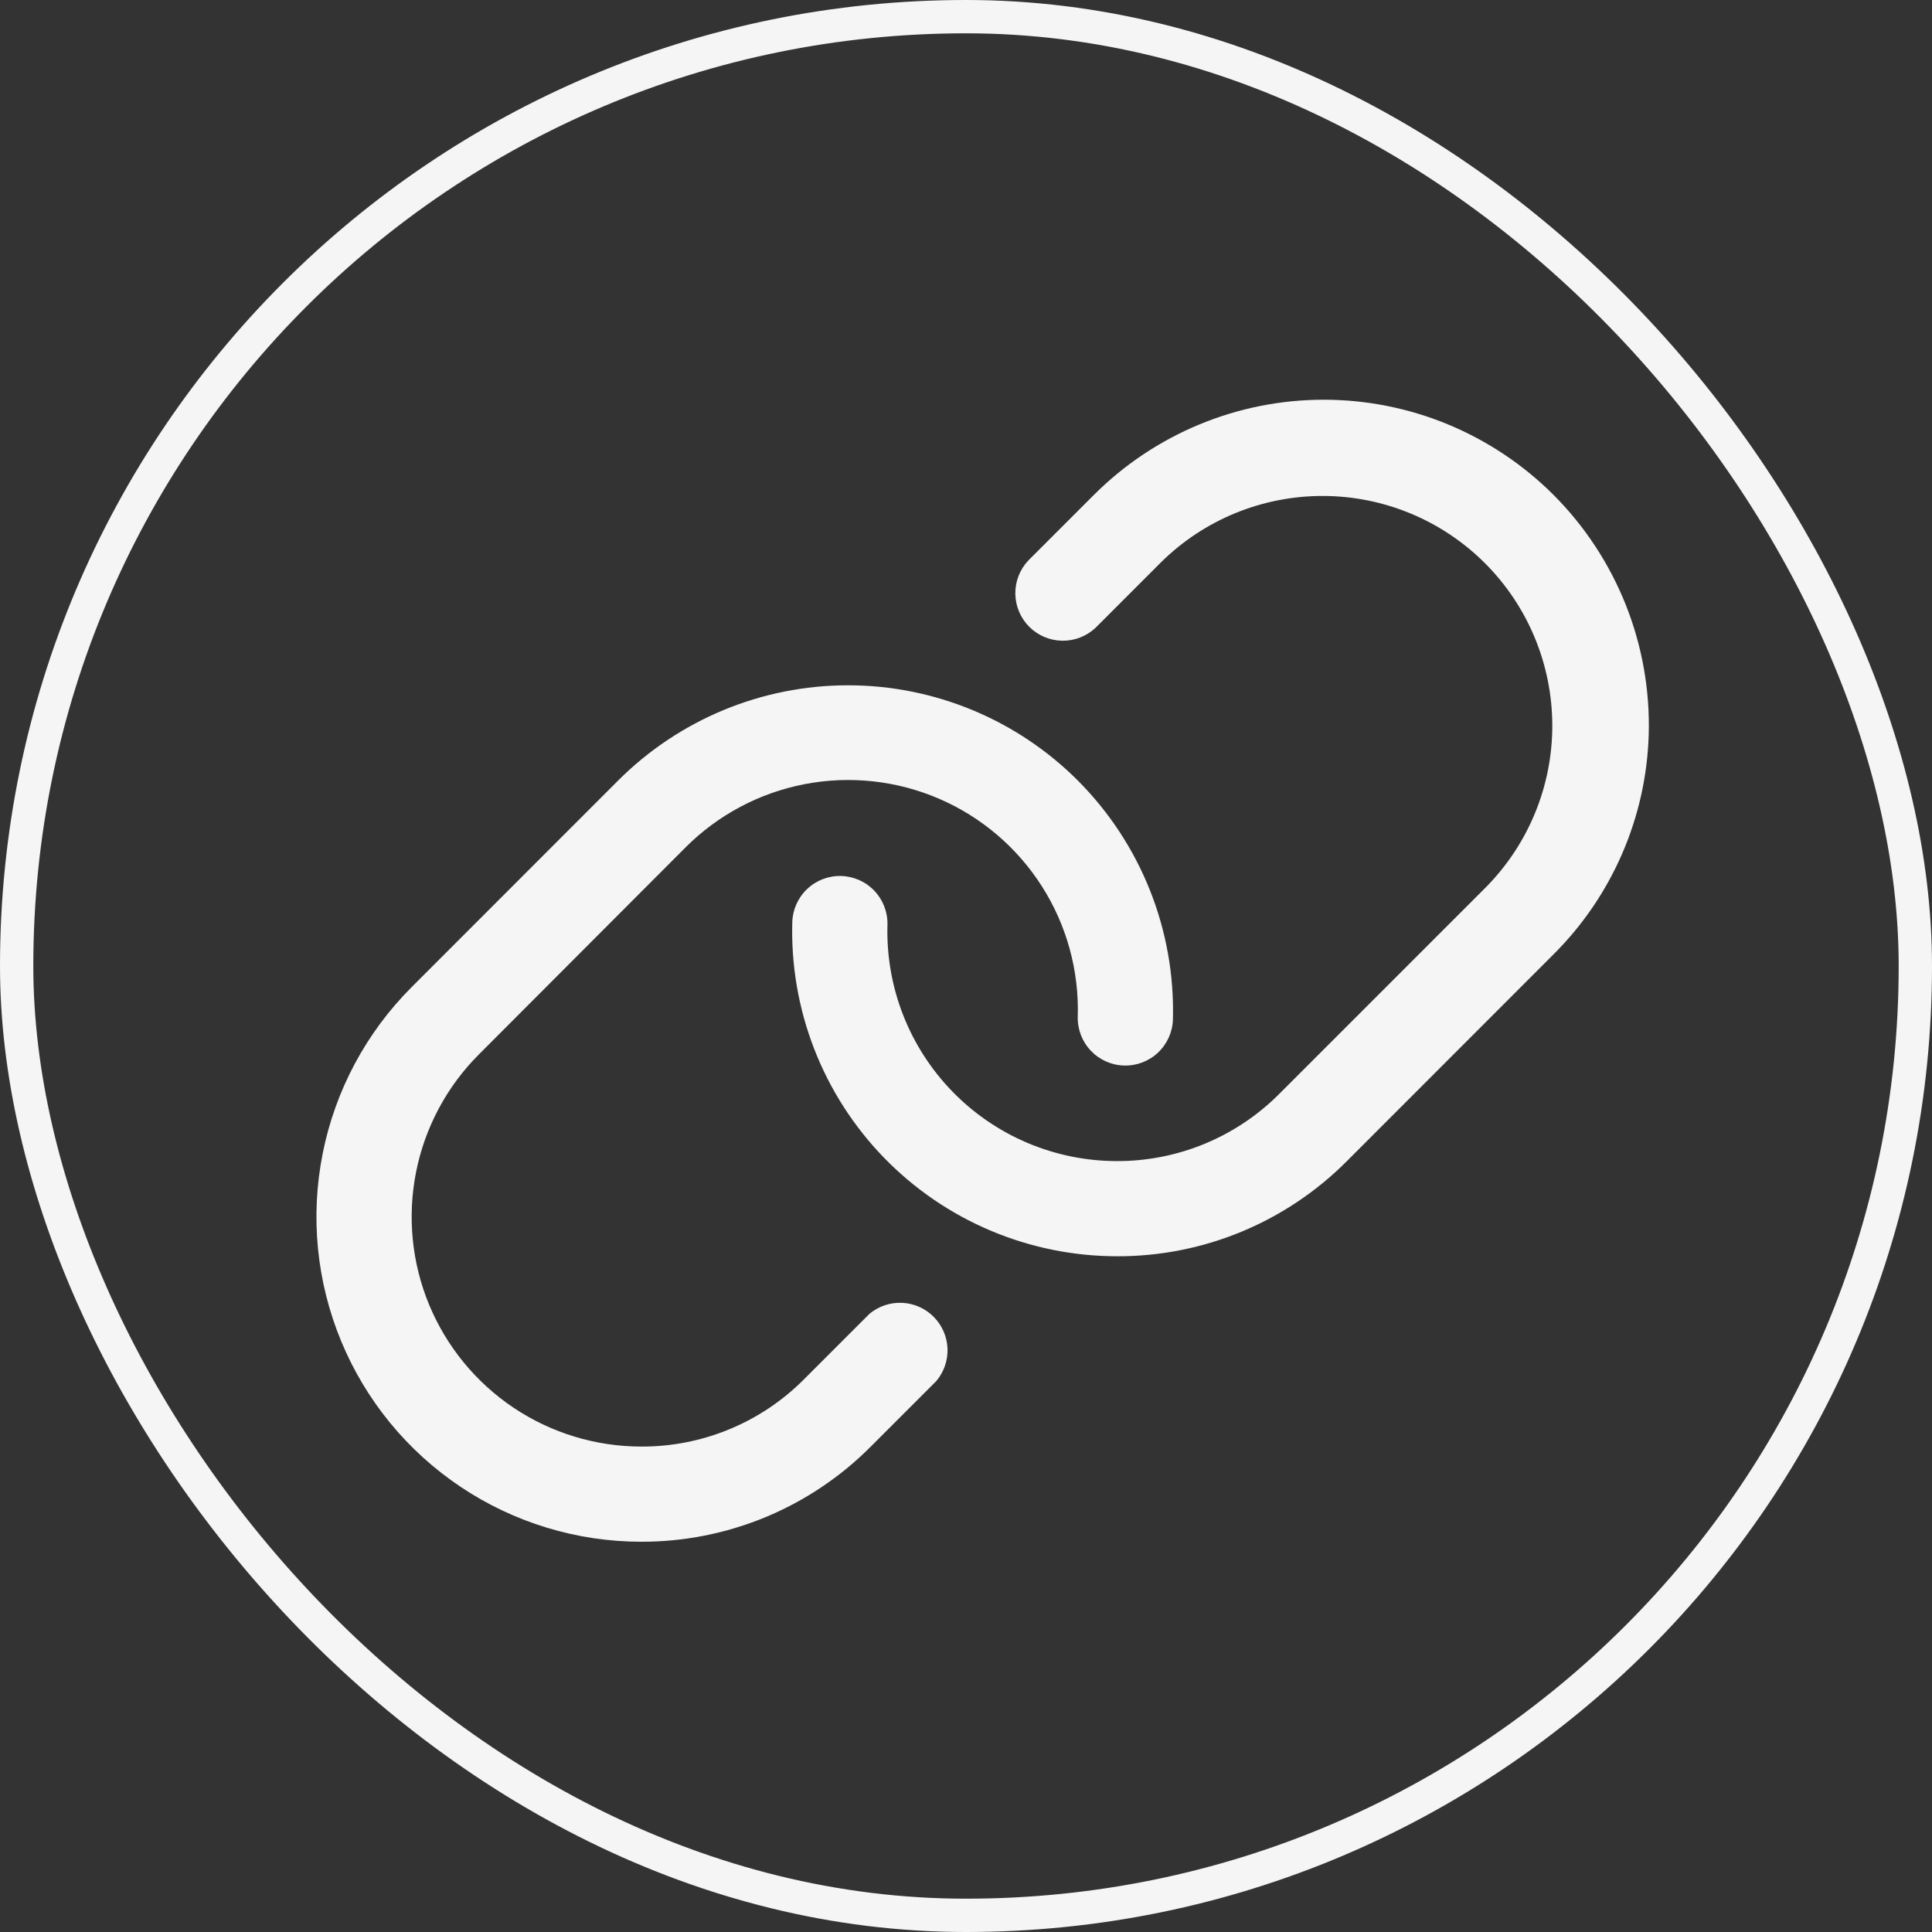 <svg width="58" height="58" viewBox="0 0 58 58" fill="none" xmlns="http://www.w3.org/2000/svg">
<rect x="0" y="0" width="58" height="58" fill="#333333" stroke="none"/>
<rect x="0.5" y="0.5" width="57" height="57" rx="28.5" stroke="#F5F5F5"/>
<path d="M49.496 22.042C49.425 24.529 48.402 26.893 46.64 28.648L40.435 34.857C39.531 35.765 38.456 36.486 37.272 36.976C36.089 37.467 34.819 37.717 33.538 37.714H33.529C32.225 37.713 30.935 37.45 29.735 36.943C28.535 36.435 27.448 35.692 26.54 34.757C25.632 33.822 24.92 32.715 24.447 31.5C23.974 30.286 23.749 28.989 23.785 27.686C23.796 27.307 23.956 26.948 24.232 26.688C24.507 26.427 24.875 26.287 25.254 26.298C25.633 26.309 25.992 26.469 26.252 26.745C26.512 27.02 26.653 27.388 26.642 27.767C26.616 28.688 26.775 29.605 27.109 30.463C27.444 31.322 27.947 32.105 28.589 32.766C29.231 33.427 29.999 33.953 30.848 34.312C31.697 34.671 32.609 34.856 33.53 34.857C34.436 34.859 35.334 34.682 36.171 34.335C37.008 33.988 37.767 33.479 38.407 32.837L44.611 26.633C45.891 25.336 46.607 23.586 46.601 21.765C46.595 19.943 45.869 18.197 44.581 16.909C43.293 15.621 41.547 14.894 39.725 14.889C37.903 14.883 36.153 15.598 34.857 16.878L32.893 18.843C32.623 19.099 32.263 19.24 31.891 19.235C31.518 19.23 31.163 19.08 30.899 18.817C30.636 18.554 30.486 18.198 30.481 17.825C30.476 17.453 30.617 17.093 30.874 16.823L32.838 14.859C33.744 13.953 34.82 13.234 36.004 12.743C37.188 12.252 38.457 12 39.739 12C41.02 12 42.289 12.252 43.474 12.743C44.658 13.234 45.733 13.953 46.64 14.859C47.578 15.8 48.315 16.922 48.807 18.157C49.298 19.392 49.532 20.714 49.496 22.042ZM26.106 39.438L24.142 41.402C23.502 42.047 22.739 42.559 21.899 42.906C21.059 43.254 20.159 43.431 19.25 43.427C17.886 43.426 16.554 43.021 15.42 42.263C14.287 41.504 13.404 40.427 12.882 39.167C12.361 37.907 12.225 36.521 12.491 35.184C12.757 33.846 13.413 32.618 14.377 31.654L20.571 25.449C21.547 24.468 22.795 23.803 24.153 23.541C25.511 23.279 26.917 23.431 28.188 23.977C29.458 24.524 30.535 25.441 31.278 26.607C32.022 27.774 32.397 29.137 32.355 30.52C32.345 30.899 32.485 31.266 32.745 31.541C33.006 31.817 33.365 31.978 33.744 31.988C34.123 31.999 34.49 31.859 34.766 31.598C35.041 31.338 35.202 30.979 35.212 30.6C35.247 29.274 35.011 27.954 34.52 26.721C34.029 25.489 33.292 24.369 32.355 23.43C30.526 21.601 28.044 20.573 25.457 20.573C22.87 20.573 20.389 21.601 18.559 23.43L12.358 29.634C10.994 30.997 10.065 32.734 9.688 34.625C9.311 36.516 9.503 38.476 10.24 40.258C10.977 42.04 12.225 43.564 13.828 44.636C15.43 45.709 17.315 46.282 19.243 46.284C20.524 46.288 21.794 46.037 22.979 45.547C24.163 45.056 25.238 44.336 26.142 43.427L28.106 41.463C28.337 41.191 28.458 40.842 28.445 40.485C28.431 40.128 28.284 39.789 28.033 39.535C27.782 39.281 27.445 39.13 27.089 39.112C26.732 39.094 26.381 39.211 26.106 39.438Z" fill="#F5F5F5"/>
</svg>
